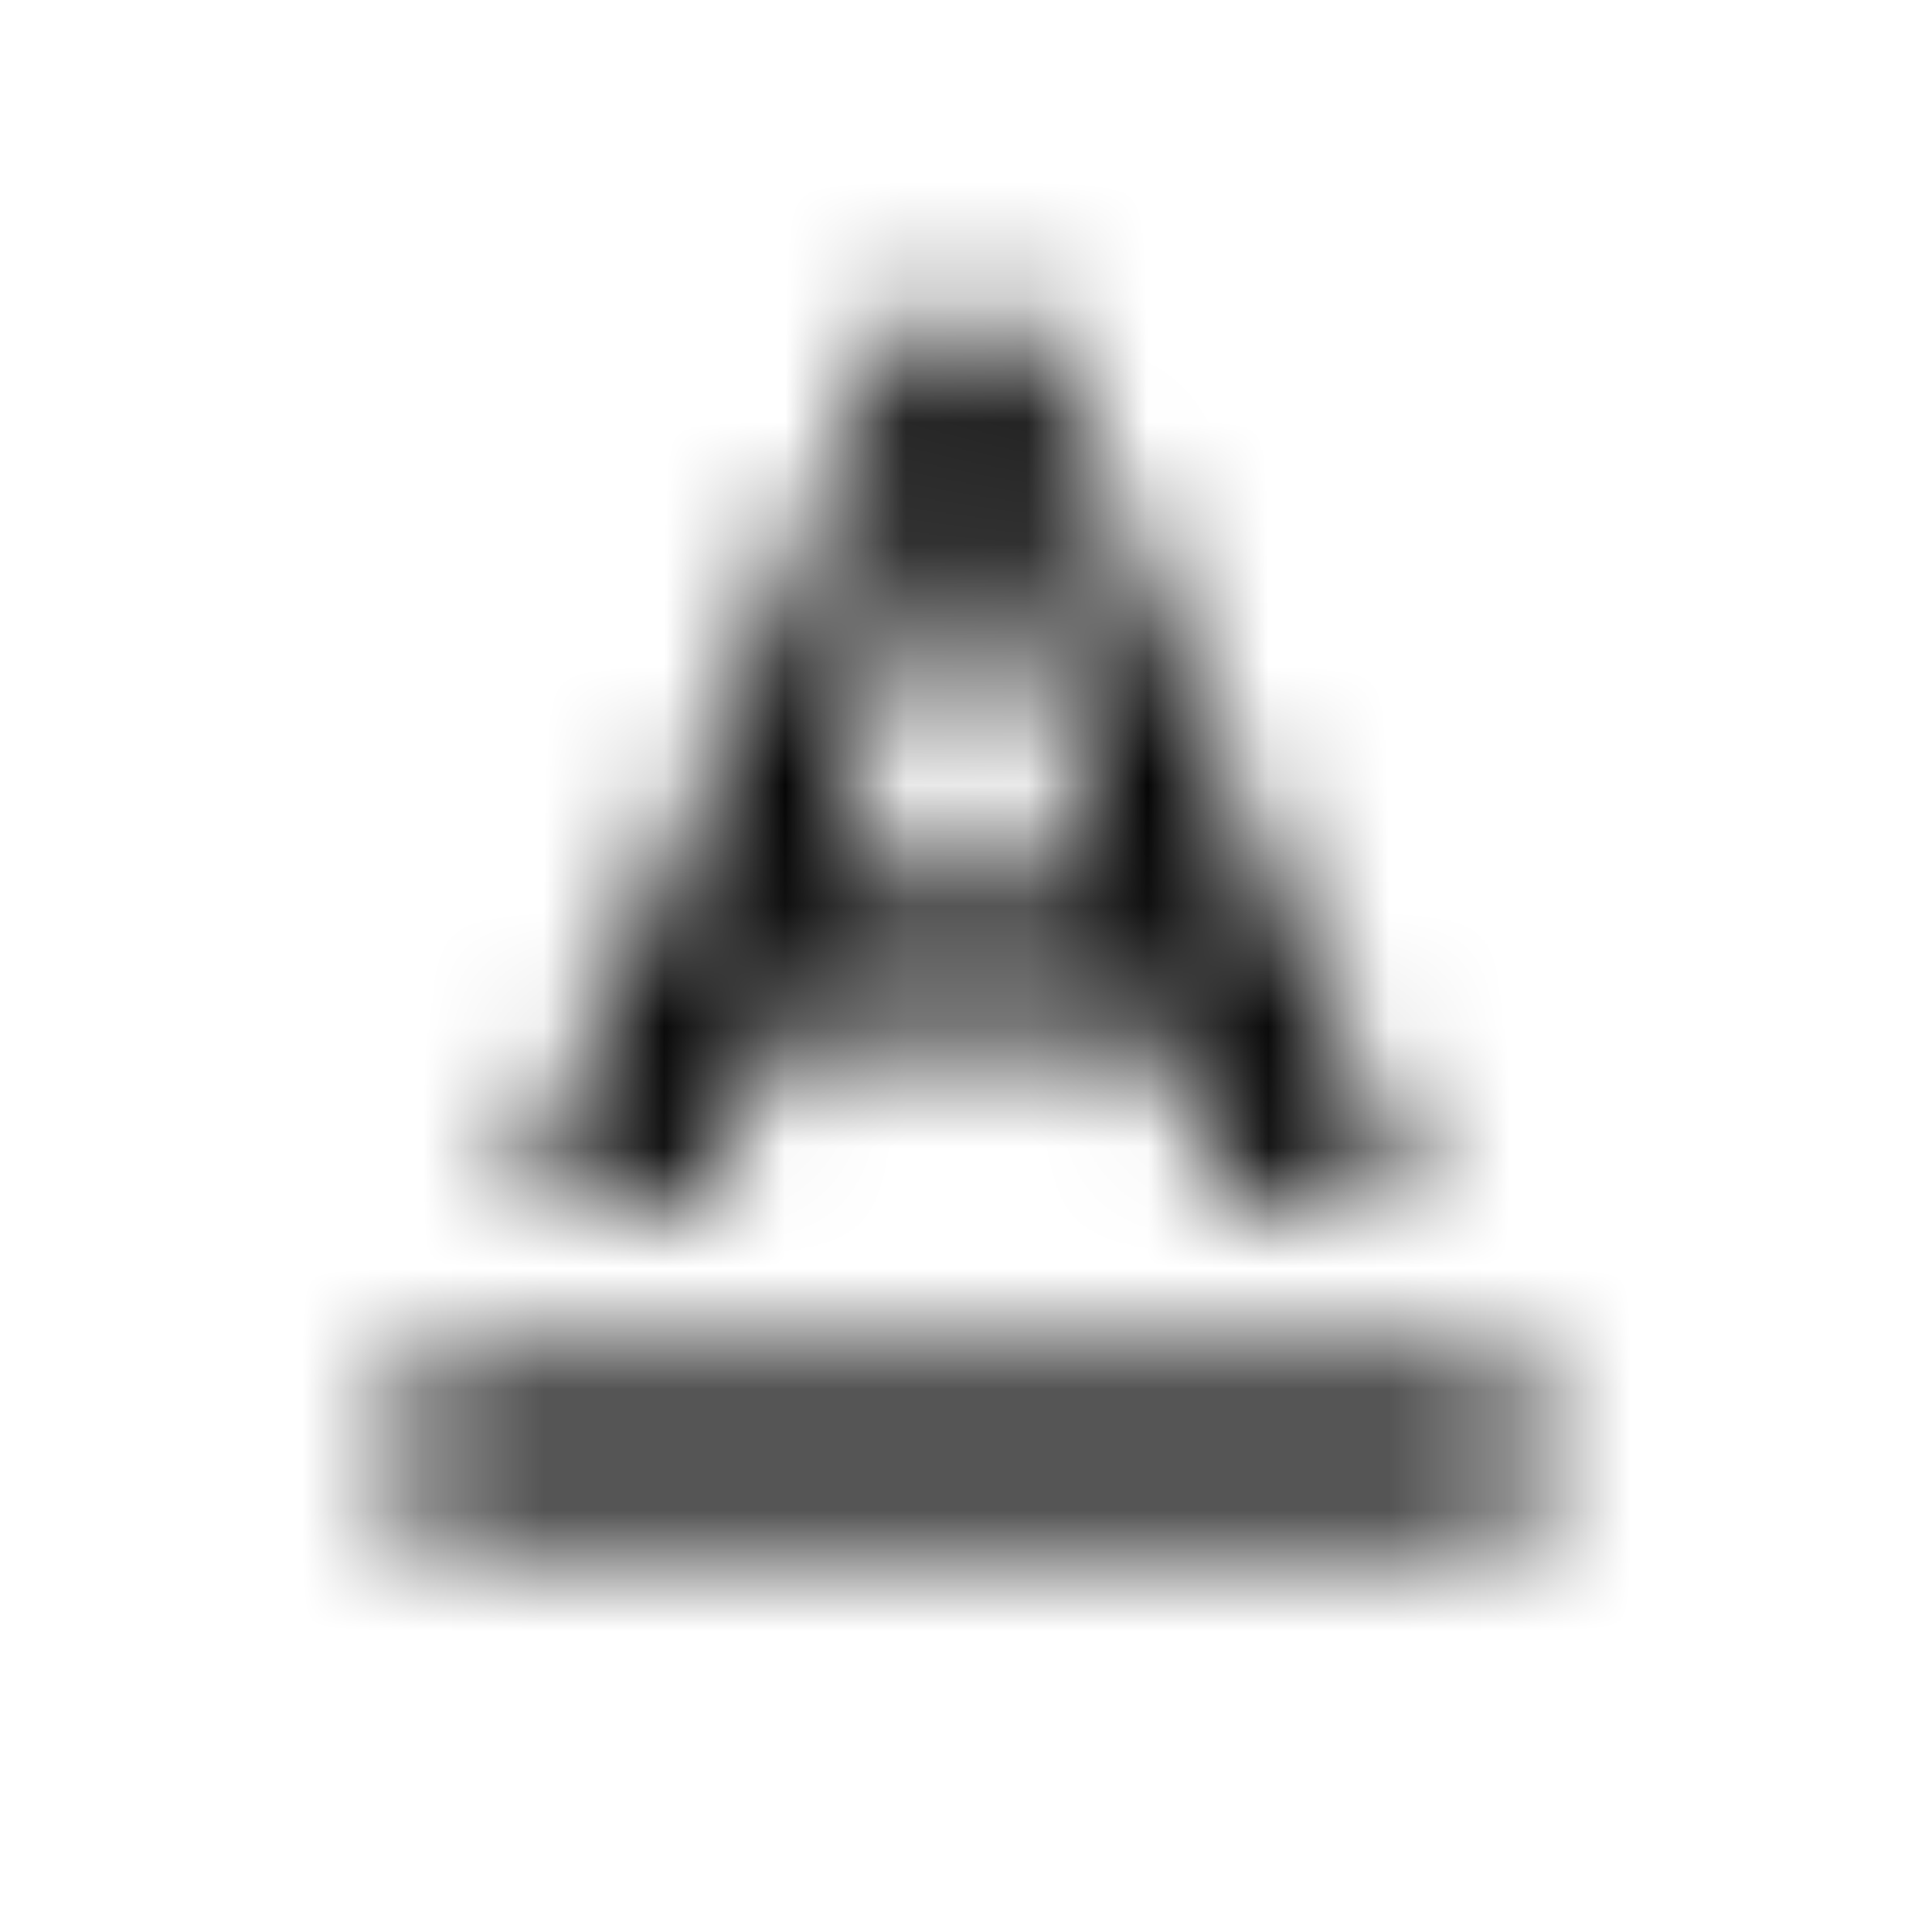 <svg xmlns="http://www.w3.org/2000/svg" xmlns:xlink="http://www.w3.org/1999/xlink" width="16" height="16" viewBox="0 0 16 16">
  <defs>
    <path id="text-format-a" d="M3.333,11.333 L3.333,12.667 L12.667,12.667 L12.667,11.333 L3.333,11.333 Z M6.333,8.533 L9.667,8.533 L10.267,10 L11.667,10 L8.5,2.667 L7.5,2.667 L4.333,10 L5.733,10 L6.333,8.533 Z M8,3.987 L9.247,7.333 L6.753,7.333 L8,3.987 Z"/>
  </defs>
  <g fill="none" fill-rule="evenodd">
    <mask id="text-format-b" fill="#fff">
      <use xlink:href="#text-format-a"/>
    </mask>
    <g fill="CurrentColor" mask="url(#text-format-b)">
      <rect width="16" height="16"/>
    </g>
  </g>
</svg>

